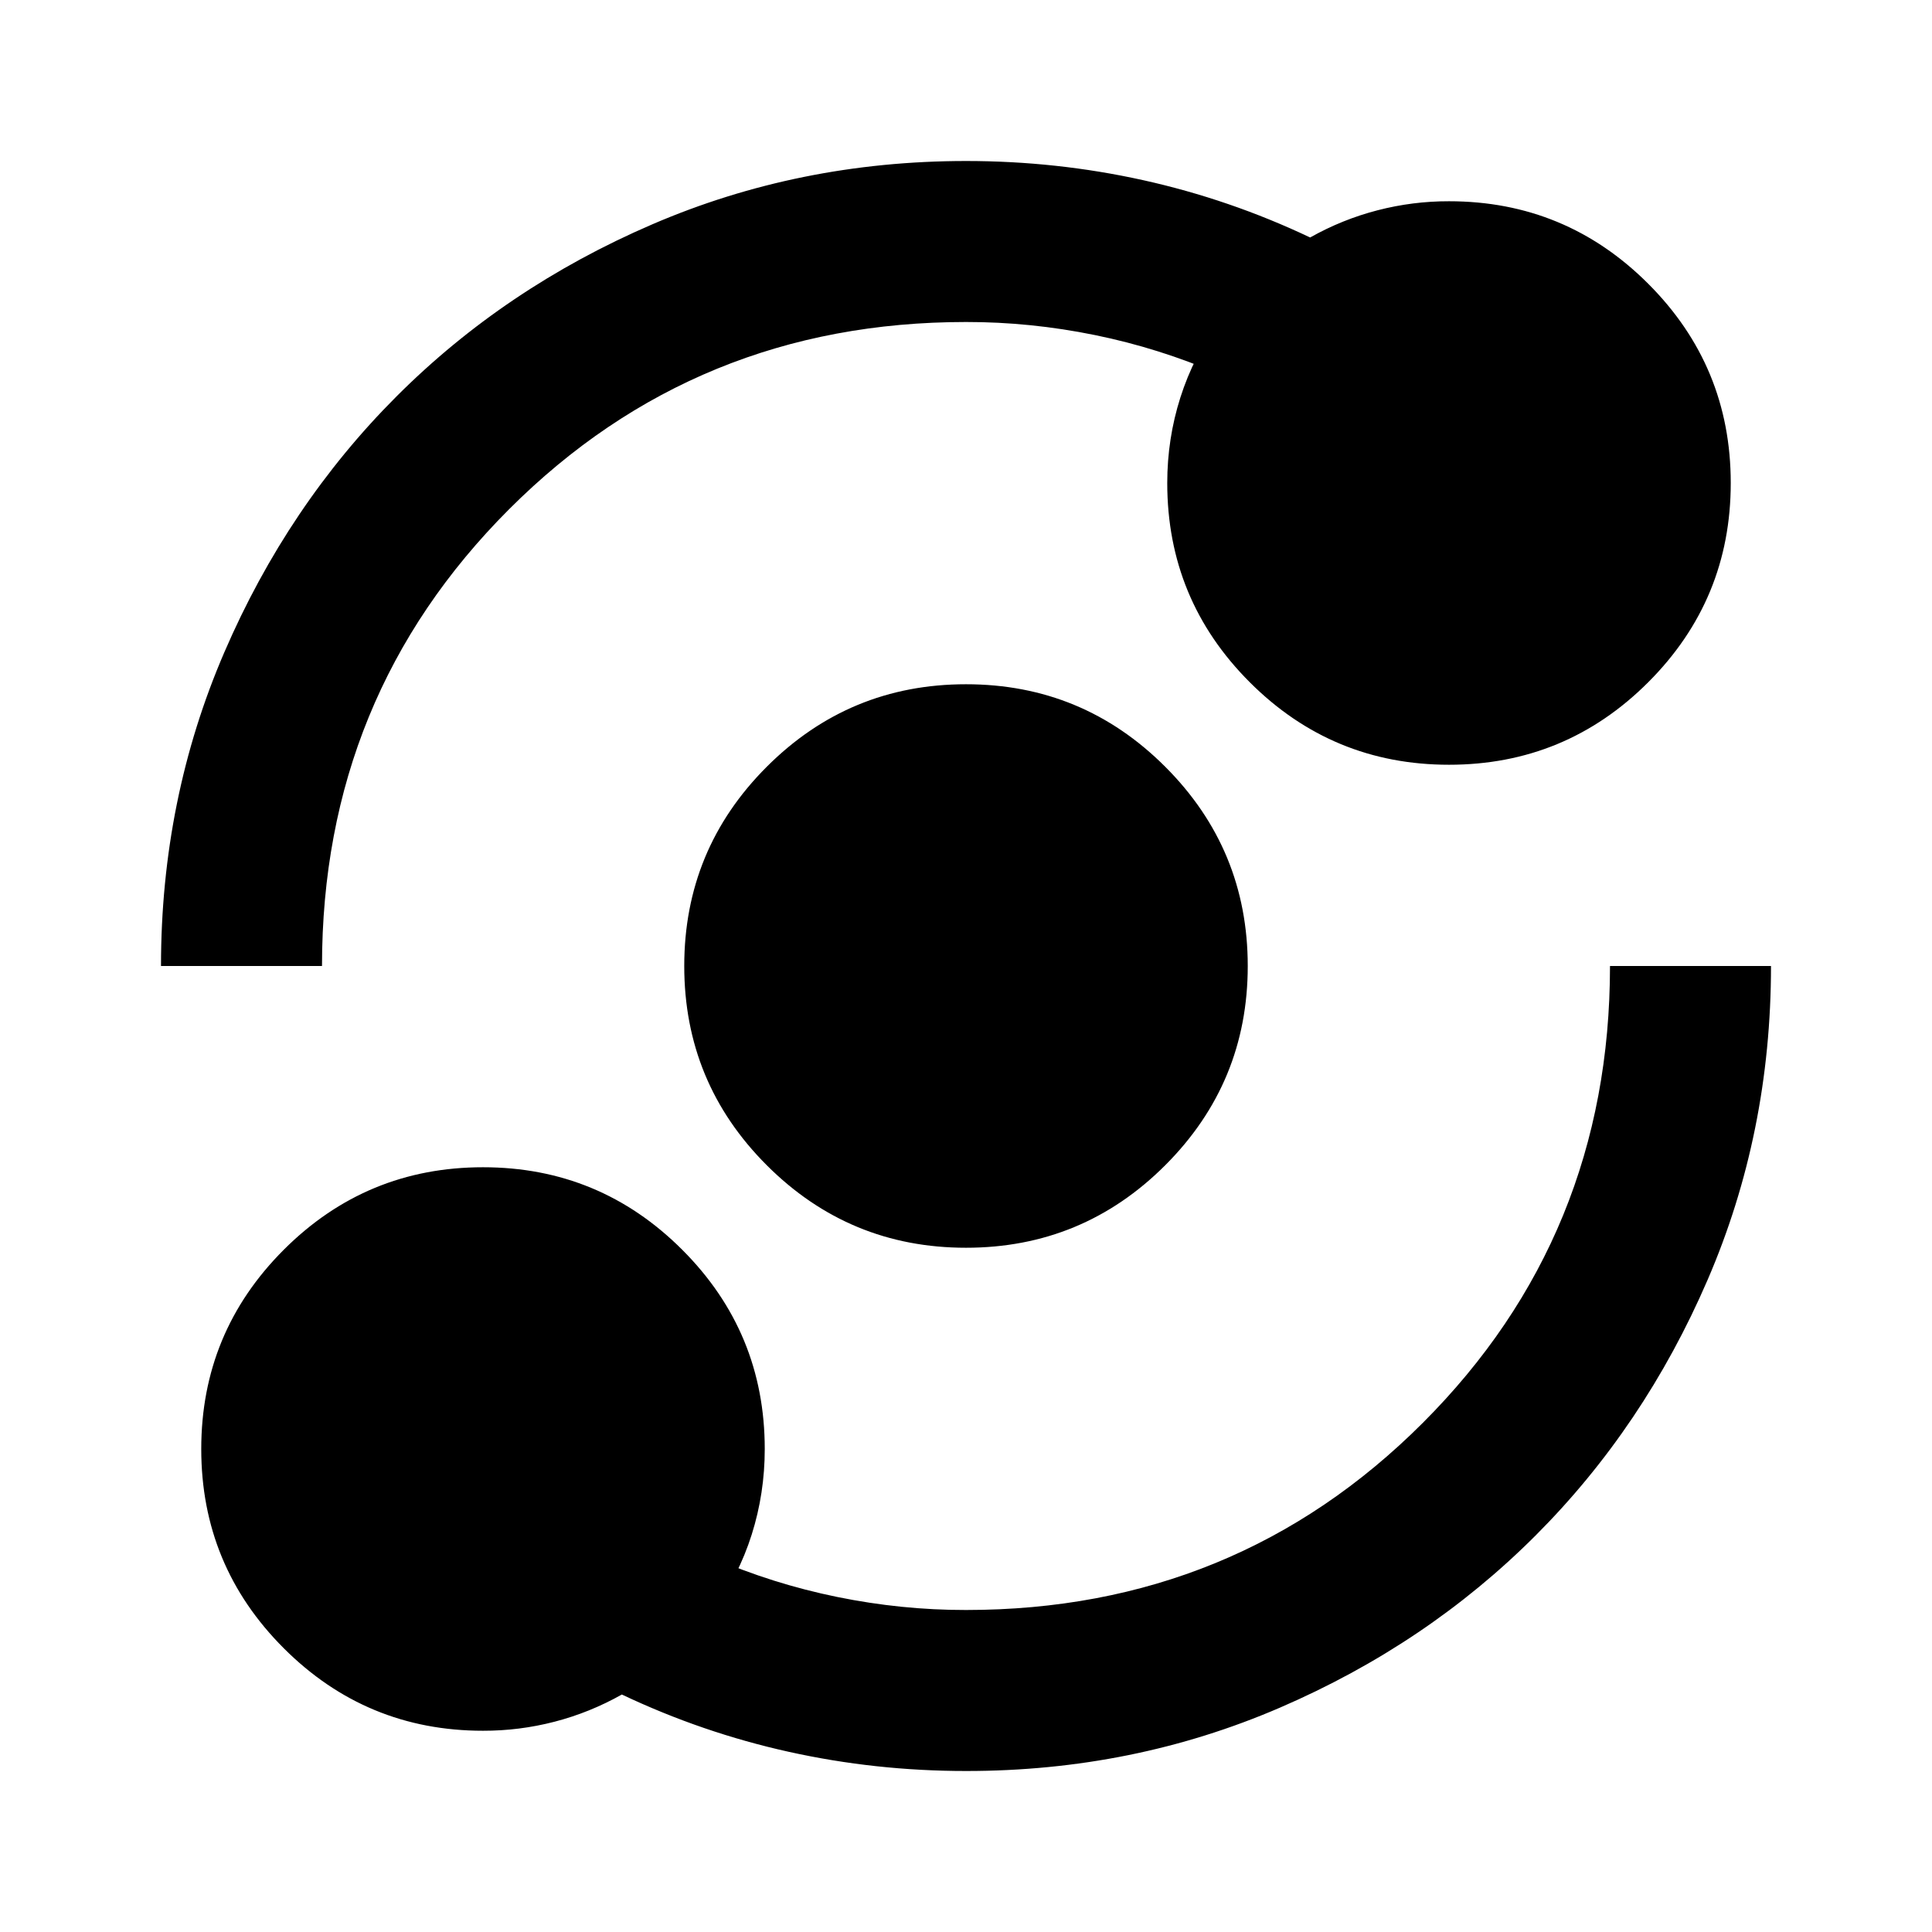 <svg xmlns="http://www.w3.org/2000/svg" width="3em" height="3em" viewBox="0 0 24 24"><path fill="currentColor" d="M6 21.5q-1.45 0-2.475-1.025T2.5 18t1.025-2.475T6 14.5t2.475 1.025T9.5 18q0 .55-.162 1.063t-.488.962v-.675q.75.325 1.55.488T12 20q3.35 0 5.675-2.325T20 12h2q0 2.075-.788 3.9t-2.137 3.175t-3.175 2.138T12 22q-1.125 0-2.2-.238t-2.075-.712q-.4.225-.837.338T6 21.5m6-6q-1.45 0-2.475-1.025T8.5 12t1.025-2.475T12 8.5t2.475 1.025T15.5 12t-1.025 2.475T12 15.5M2 12q0-2.075.788-3.9t2.137-3.175T8.1 2.788T12 2q1.125 0 2.2.238t2.075.712q.4-.225.838-.338T18 2.5q1.45 0 2.475 1.025T21.5 6t-1.025 2.475T18 9.5t-2.475-1.025T14.5 6q0-.55.163-1.062t.487-.963v.675q-.75-.325-1.55-.488T12 4Q8.65 4 6.325 6.325T4 12z"/></svg>